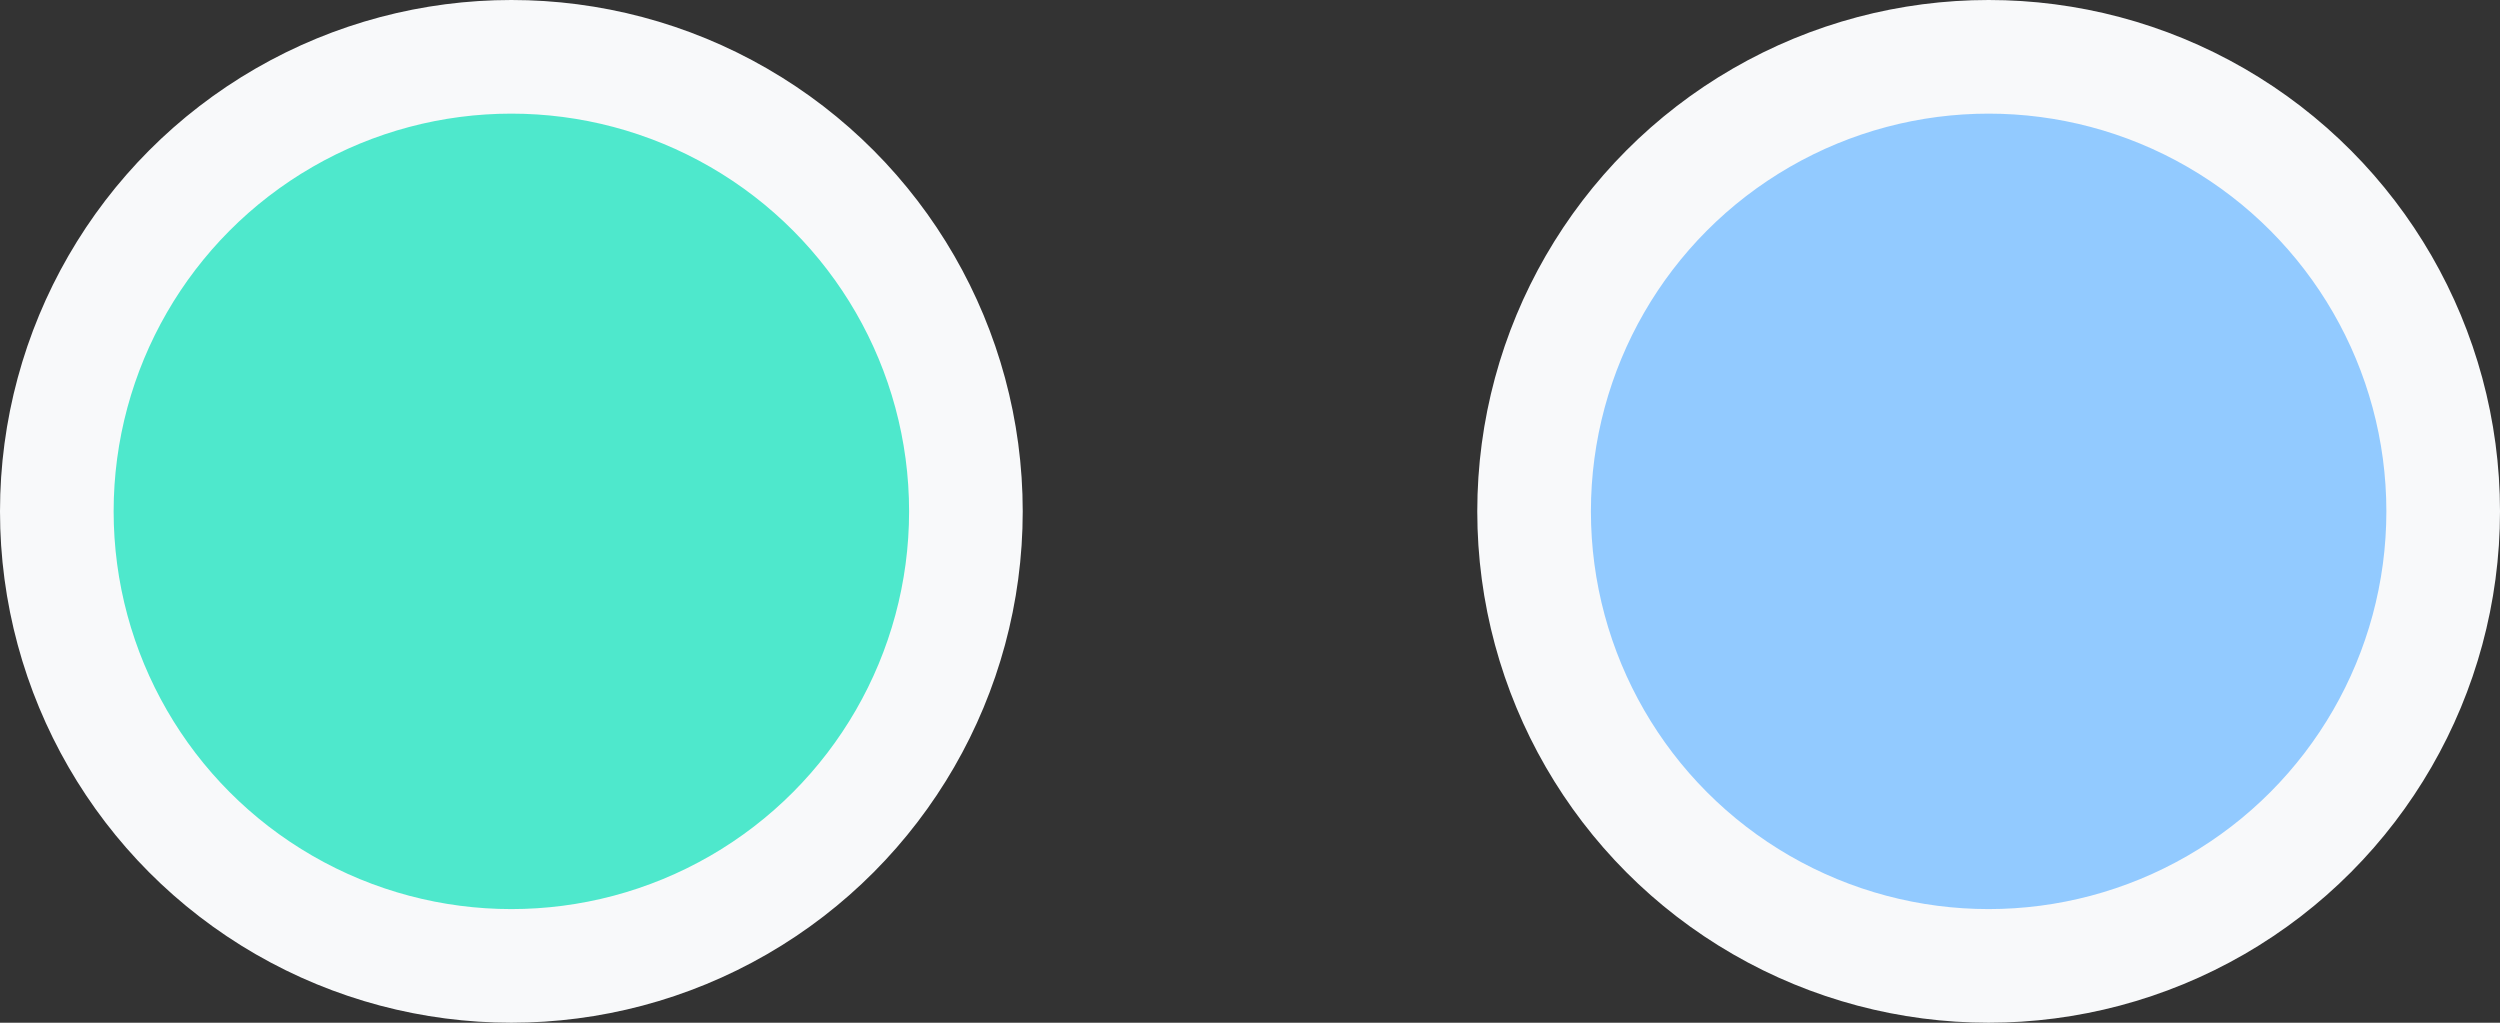 <svg width="44" height="18" viewBox="0 0 44 18" fill="none" xmlns="http://www.w3.org/2000/svg">
<rect x="0" y="0" width="44" height="18" fill="#333333" stroke="none"/>
<circle cx="9" cy="9" r="8" fill="#4EE8CC" stroke="#F8F9FA" stroke-width="2"/>
<circle cx="35" cy="9" r="8" fill="#92CAFF" stroke="#F8F9FA" stroke-width="2"/>
</svg>
